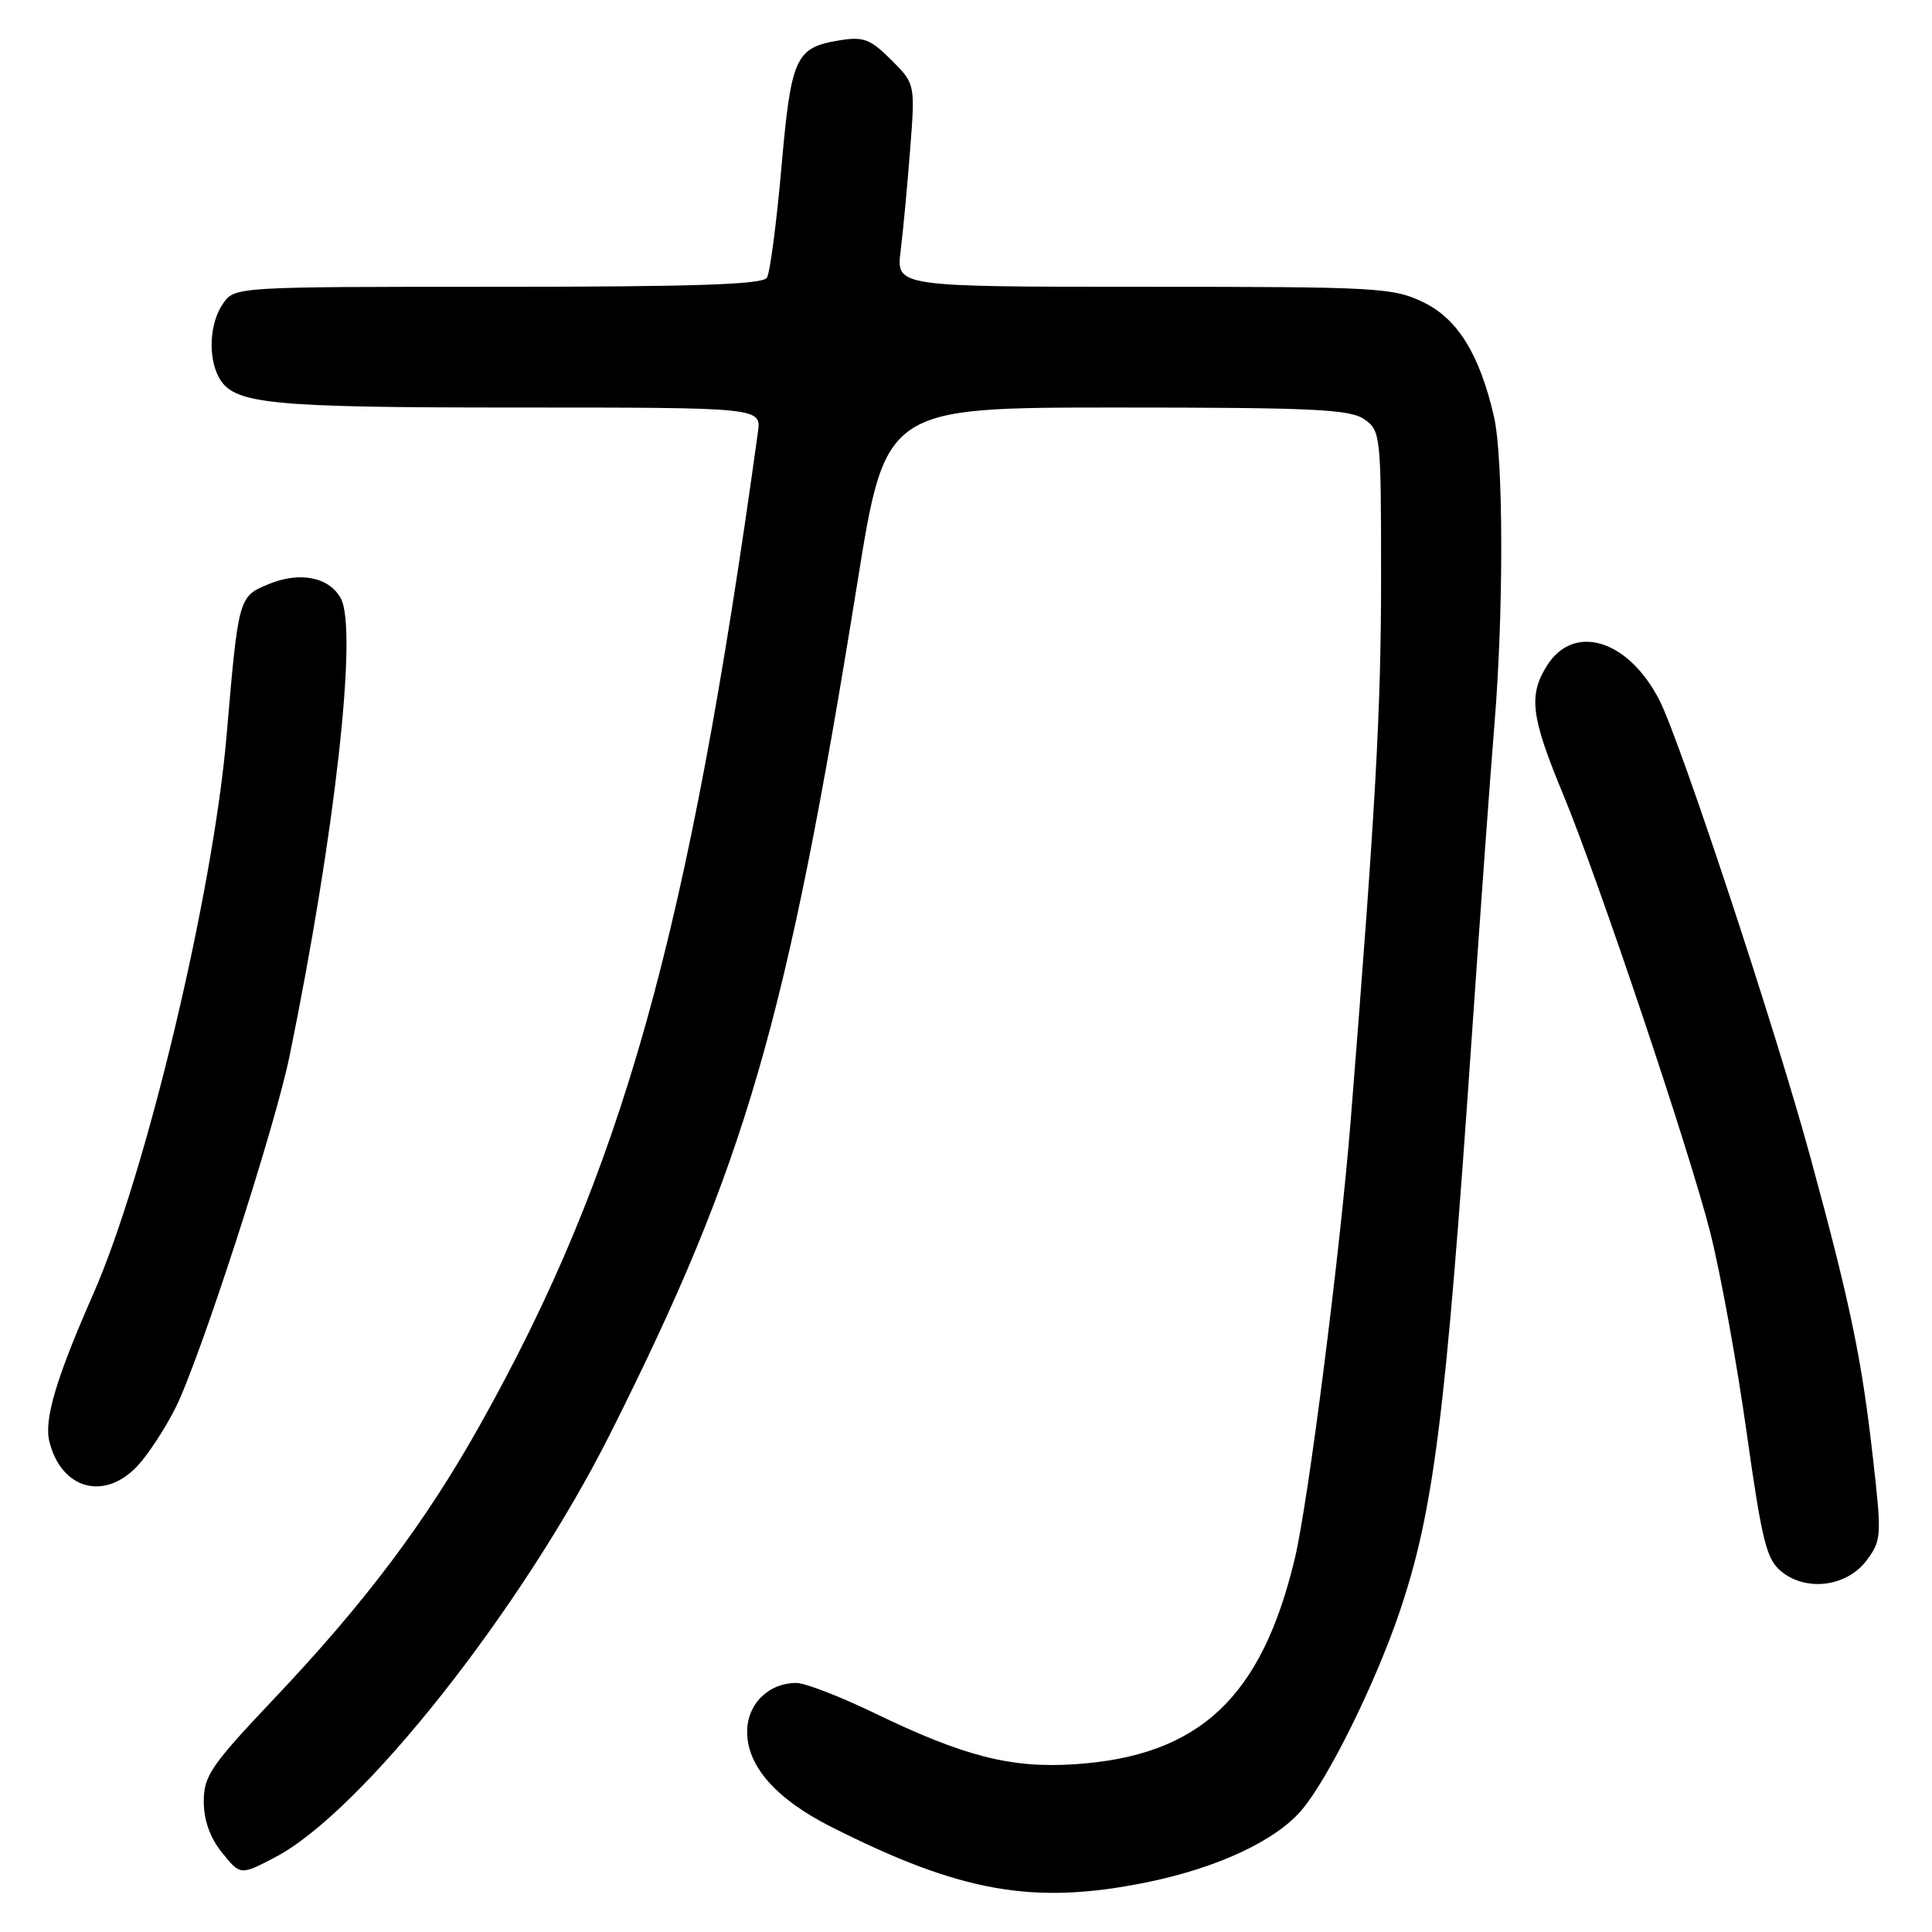 <?xml version="1.0" encoding="UTF-8" standalone="no"?>
<!DOCTYPE svg PUBLIC "-//W3C//DTD SVG 1.1//EN" "http://www.w3.org/Graphics/SVG/1.1/DTD/svg11.dtd" >
<svg xmlns="http://www.w3.org/2000/svg" xmlns:xlink="http://www.w3.org/1999/xlink" version="1.1" viewBox="0 0 256 256">
 <g >
 <path fill="currentColor"
d=" M 151.79 249.45 C 161.26 247.54 169.06 243.91 172.52 239.79 C 176.00 235.66 182.12 223.31 185.34 213.91 C 189.96 200.44 191.55 187.87 195.01 137.50 C 196.14 121.00 197.50 102.33 198.02 96.00 C 199.25 81.10 199.22 60.66 197.96 55.21 C 196.06 46.95 193.15 42.25 188.60 40.05 C 184.60 38.11 182.57 38.00 151.56 38.00 C 118.74 38.00 118.74 38.00 119.34 33.25 C 119.66 30.64 120.23 24.59 120.60 19.81 C 121.27 11.11 121.27 11.11 118.09 7.93 C 115.33 5.18 114.42 4.83 111.27 5.34 C 105.39 6.30 104.84 7.50 103.54 22.23 C 102.89 29.59 102.03 36.15 101.62 36.80 C 101.07 37.70 92.00 38.00 66.00 38.00 C 31.11 38.00 31.11 38.00 29.56 40.22 C 27.79 42.74 27.53 47.24 28.98 49.96 C 30.90 53.55 35.31 54.00 68.59 54.00 C 100.87 54.00 100.87 54.00 100.43 57.25 C 91.22 123.97 82.46 155.22 63.52 188.96 C 56.34 201.76 48.34 212.39 36.39 225.01 C 27.93 233.95 27.00 235.31 27.00 238.72 C 27.01 241.22 27.83 243.51 29.43 245.50 C 31.86 248.50 31.86 248.50 36.47 246.09 C 47.91 240.11 69.21 213.17 80.88 189.93 C 98.80 154.24 104.21 135.63 113.60 77.25 C 117.33 54.00 117.33 54.00 147.94 54.00 C 174.03 54.00 178.88 54.23 180.78 55.56 C 182.94 57.07 183.00 57.60 183.00 76.58 C 183.00 94.14 182.27 107.18 178.97 148.50 C 177.57 165.96 173.35 199.07 171.57 206.51 C 167.16 224.97 158.91 232.68 142.42 233.77 C 133.98 234.33 127.74 232.74 115.84 226.98 C 111.31 224.79 106.67 223.00 105.53 223.00 C 101.82 223.00 99.00 225.80 99.00 229.48 C 99.00 234.04 102.85 238.39 110.14 242.07 C 127.32 250.75 136.91 252.44 151.79 249.45 Z  M 247.35 206.74 C 249.31 204.11 249.35 203.52 248.18 193.24 C 246.70 180.08 245.19 172.82 239.93 153.50 C 235.33 136.57 222.72 98.40 219.91 92.84 C 215.79 84.73 208.52 82.50 204.95 88.25 C 202.51 92.18 202.87 94.99 207.10 105.20 C 211.78 116.49 223.84 152.39 226.60 163.24 C 227.96 168.60 230.13 180.50 231.42 189.69 C 233.49 204.33 234.06 206.63 236.06 208.25 C 239.39 210.95 244.76 210.23 247.35 206.74 Z  M 18.21 194.25 C 19.62 192.74 21.91 189.25 23.28 186.50 C 26.53 179.96 36.40 149.51 38.36 139.97 C 44.37 110.64 47.42 83.52 45.17 79.31 C 43.64 76.46 39.71 75.68 35.57 77.41 C 31.60 79.06 31.60 79.08 30.02 97.50 C 28.23 118.38 19.34 155.62 12.34 171.50 C 7.45 182.61 5.82 188.08 6.54 191.00 C 8.10 197.33 13.82 198.93 18.21 194.25 Z "/>
</g>
</svg>